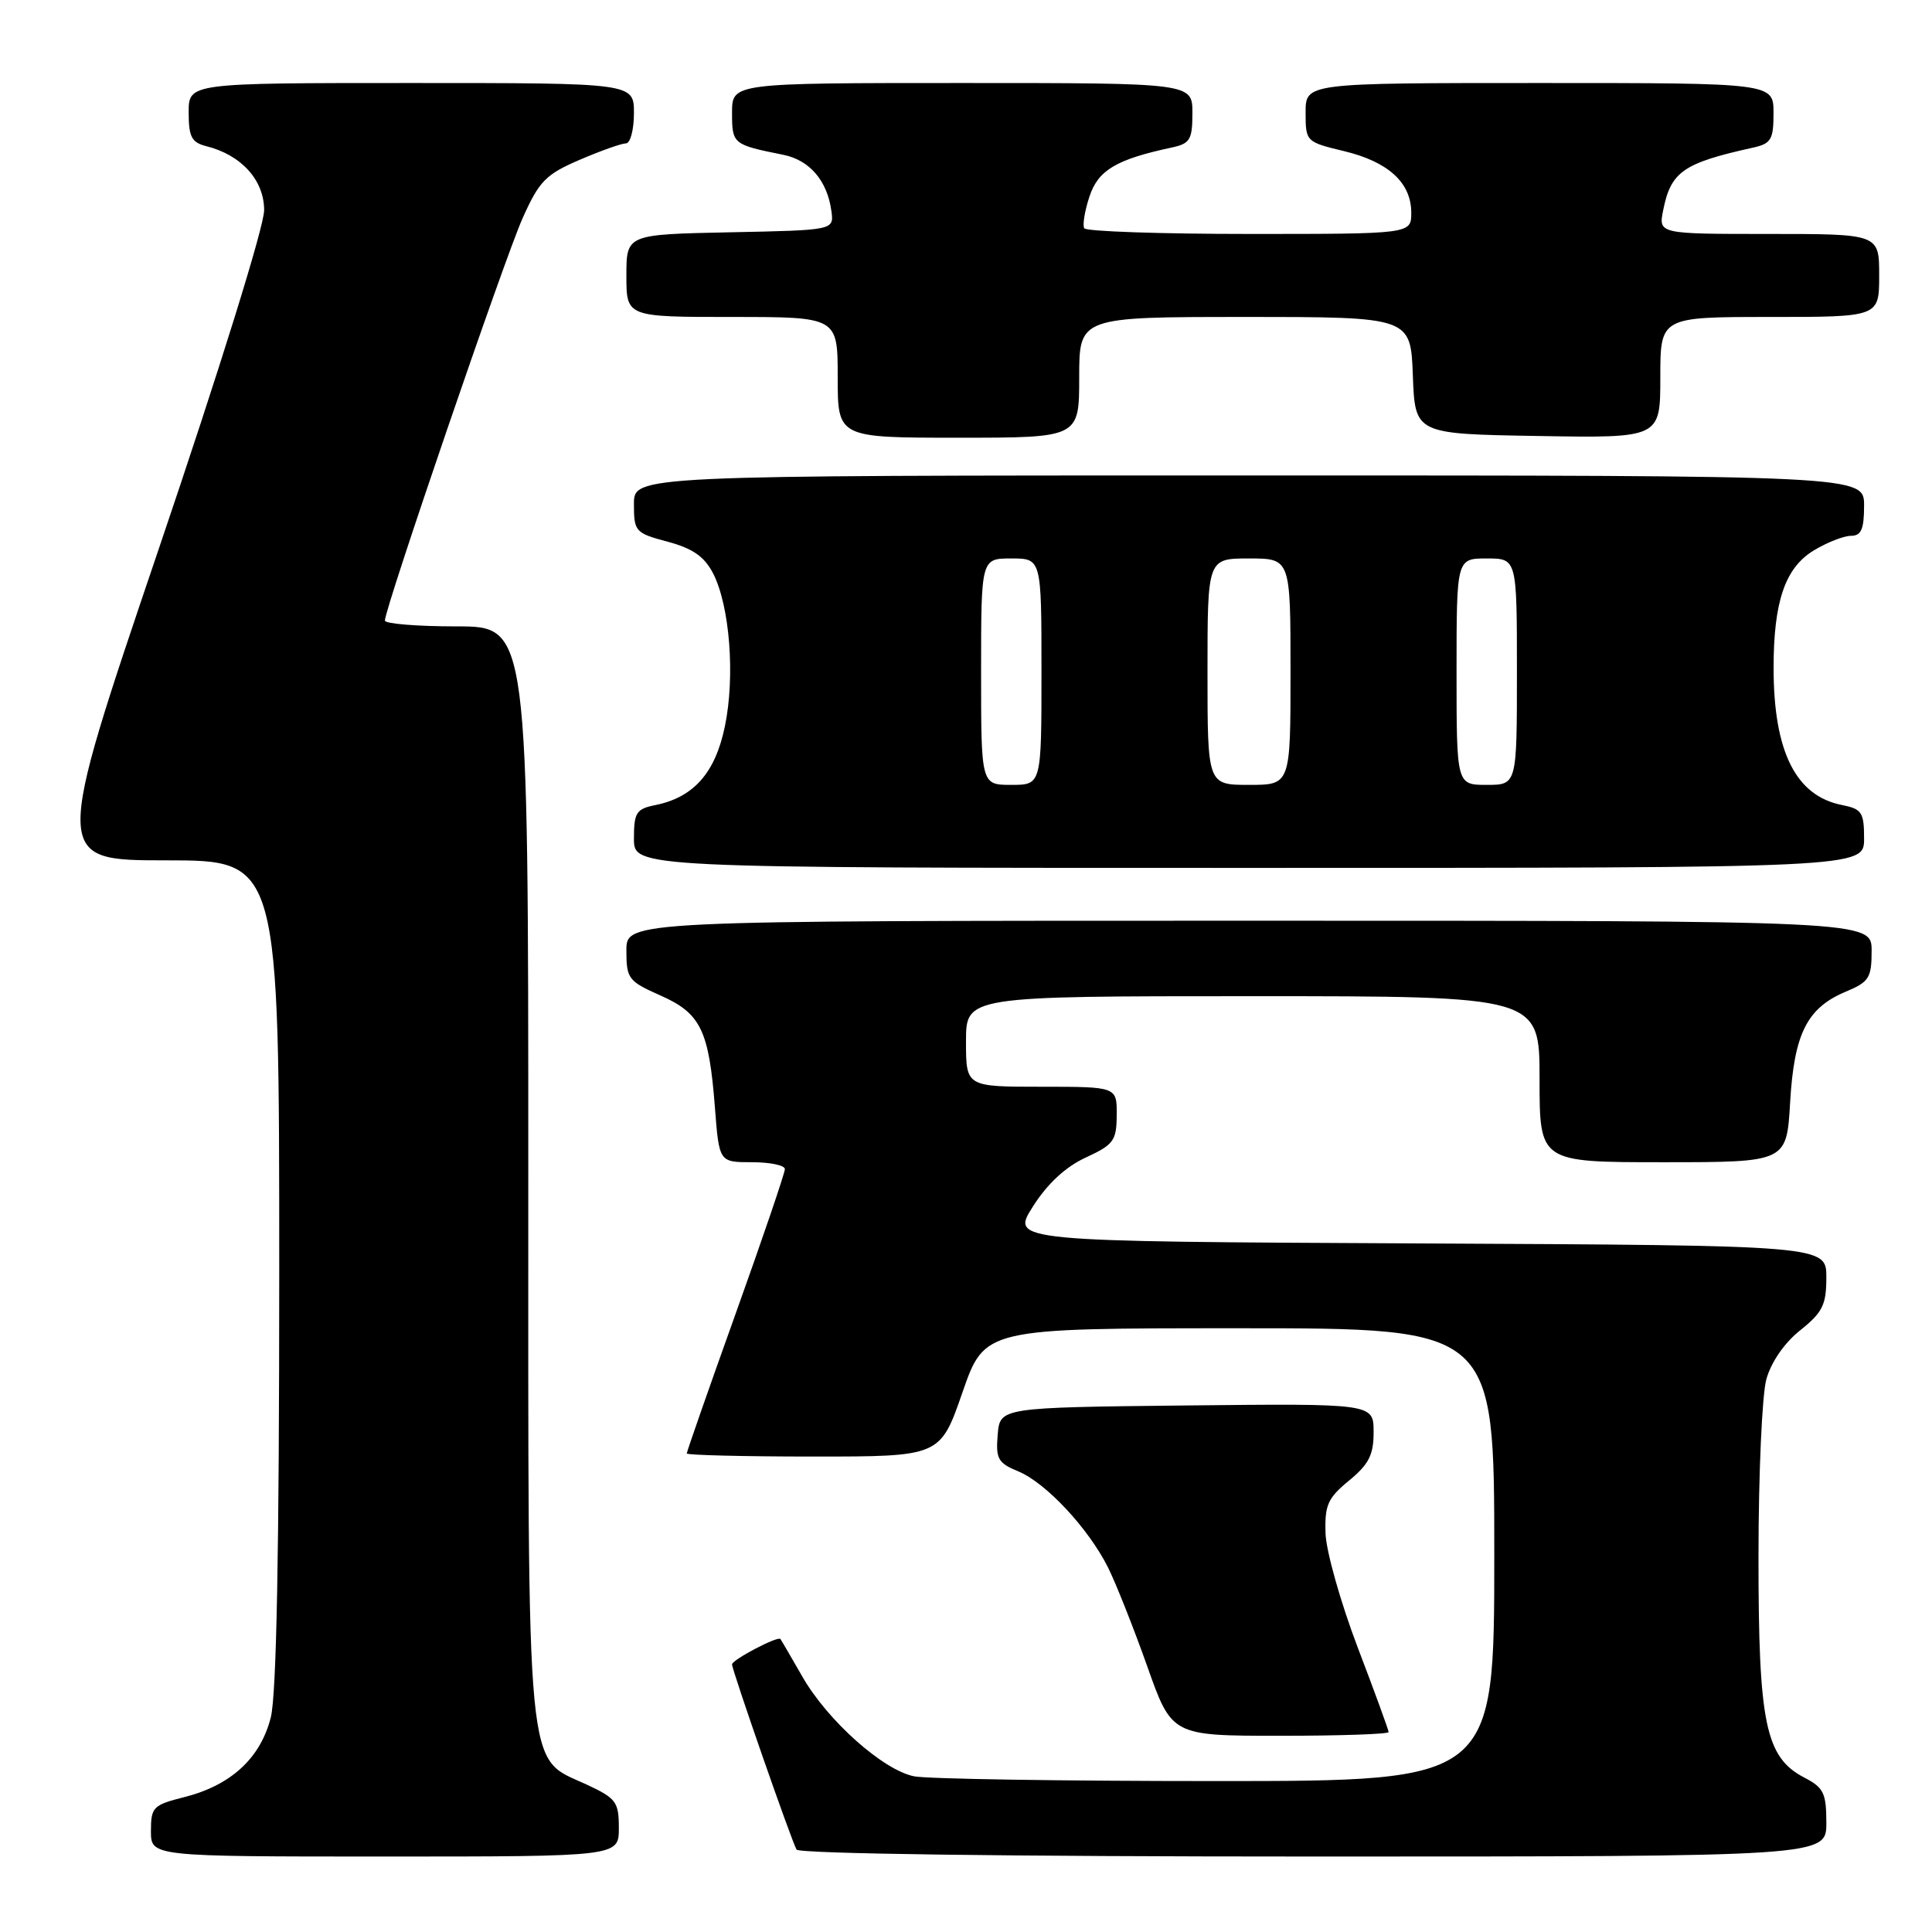 <?xml version="1.0" encoding="UTF-8" standalone="no"?>
<!DOCTYPE svg PUBLIC "-//W3C//DTD SVG 1.1//EN" "http://www.w3.org/Graphics/SVG/1.1/DTD/svg11.dtd" >
<svg xmlns="http://www.w3.org/2000/svg" xmlns:xlink="http://www.w3.org/1999/xlink" version="1.1" viewBox="0 0 256 256">
 <g >
 <path fill="currentColor"
d=" M 82.00 242.22 C 82.00 238.76 81.65 238.29 77.75 236.47 C 69.59 232.68 70.00 237.06 70.00 155.25 C 70.00 83.00 70.00 83.00 60.50 83.00 C 55.27 83.00 51.00 82.65 51.00 82.23 C 51.00 80.59 66.87 34.22 69.24 28.93 C 71.44 24.00 72.31 23.11 76.80 21.18 C 79.59 19.98 82.35 19.00 82.94 19.00 C 83.52 19.00 84.00 17.20 84.00 15.00 C 84.00 11.00 84.00 11.00 54.50 11.00 C 25.00 11.00 25.00 11.00 25.00 14.89 C 25.00 18.14 25.39 18.88 27.34 19.37 C 31.99 20.54 35.00 23.87 35.00 27.86 C 35.00 30.00 29.08 49.03 21.02 72.78 C 7.05 114.00 7.05 114.00 22.02 114.00 C 37.00 114.00 37.00 114.00 37.00 168.56 C 37.00 205.58 36.64 224.55 35.88 227.57 C 34.52 232.96 30.60 236.57 24.41 238.13 C 20.28 239.17 20.00 239.46 20.00 242.62 C 20.00 246.00 20.00 246.00 51.00 246.00 C 82.00 246.00 82.00 246.00 82.00 242.22 Z  M 242.00 241.53 C 242.00 237.61 241.64 236.87 239.12 235.56 C 233.93 232.88 233.00 228.42 233.01 206.23 C 233.01 195.38 233.48 184.82 234.05 182.76 C 234.68 180.49 236.45 177.92 238.55 176.26 C 241.51 173.89 242.00 172.90 242.00 169.26 C 242.00 165.02 242.00 165.02 187.97 164.76 C 133.93 164.50 133.93 164.50 136.86 159.88 C 138.78 156.85 141.18 154.62 143.87 153.38 C 147.57 151.67 147.95 151.15 147.97 147.75 C 148.00 144.00 148.00 144.00 138.00 144.00 C 128.00 144.00 128.00 144.00 128.00 138.00 C 128.00 132.00 128.00 132.00 166.00 132.00 C 204.00 132.00 204.00 132.00 204.00 143.00 C 204.00 154.00 204.00 154.00 220.37 154.00 C 236.74 154.00 236.74 154.00 237.20 146.08 C 237.73 136.96 239.44 133.55 244.58 131.40 C 247.66 130.11 248.00 129.58 248.00 125.99 C 248.00 122.00 248.00 122.00 165.50 122.00 C 83.00 122.00 83.00 122.00 83.00 125.95 C 83.00 129.68 83.26 130.02 87.50 131.90 C 92.85 134.26 93.94 136.50 94.73 146.75 C 95.29 154.00 95.29 154.00 99.64 154.00 C 102.04 154.00 104.00 154.41 104.00 154.91 C 104.00 155.42 101.08 164.01 97.50 174.00 C 93.92 183.99 91.00 192.36 91.00 192.59 C 91.00 192.81 98.56 193.00 107.79 193.00 C 124.58 193.00 124.58 193.00 127.53 184.50 C 130.48 176.00 130.48 176.00 164.24 176.00 C 198.00 176.00 198.00 176.00 198.00 206.00 C 198.00 236.00 198.00 236.00 161.12 236.00 C 140.84 236.00 122.84 235.72 121.12 235.37 C 117.01 234.55 109.64 227.98 106.31 222.15 C 104.84 219.59 103.54 217.35 103.41 217.18 C 103.10 216.73 97.00 219.93 97.00 220.54 C 97.00 221.32 104.92 244.06 105.55 245.08 C 105.89 245.63 133.55 246.00 174.06 246.00 C 242.00 246.00 242.00 246.00 242.00 241.53 Z  M 184.00 229.51 C 184.00 229.25 182.15 224.18 179.89 218.26 C 177.64 212.34 175.72 205.56 175.64 203.18 C 175.52 199.43 175.93 198.50 178.76 196.18 C 181.39 194.01 182.02 192.78 182.01 189.73 C 182.00 185.97 182.00 185.97 157.25 186.23 C 132.50 186.50 132.50 186.50 132.20 190.11 C 131.93 193.31 132.24 193.86 134.94 194.97 C 138.60 196.49 144.21 202.50 146.82 207.70 C 147.86 209.79 150.19 215.66 152.00 220.75 C 155.27 230.00 155.27 230.00 169.64 230.00 C 177.54 230.00 184.00 229.78 184.00 229.51 Z  M 247.00 111.12 C 247.00 107.63 246.71 107.19 244.03 106.66 C 237.93 105.44 235.01 99.56 235.01 88.50 C 235.01 79.72 236.53 75.26 240.31 72.95 C 242.07 71.88 244.29 71.01 245.25 71.00 C 246.62 71.00 247.00 70.14 247.00 67.00 C 247.00 63.00 247.00 63.00 165.50 63.00 C 84.00 63.00 84.00 63.00 84.00 66.79 C 84.00 70.44 84.17 70.63 88.47 71.78 C 91.78 72.67 93.33 73.74 94.48 75.96 C 96.70 80.26 97.43 89.62 96.05 96.25 C 94.77 102.44 91.90 105.67 86.78 106.69 C 84.31 107.19 84.00 107.69 84.00 111.12 C 84.00 115.00 84.00 115.00 165.50 115.00 C 247.00 115.00 247.00 115.00 247.00 111.12 Z  M 143.00 50.00 C 143.00 42.00 143.00 42.00 164.96 42.00 C 186.92 42.00 186.92 42.00 187.21 49.75 C 187.50 57.50 187.50 57.50 203.75 57.77 C 220.00 58.05 220.00 58.05 220.00 50.02 C 220.00 42.00 220.00 42.00 234.50 42.00 C 249.00 42.00 249.00 42.00 249.00 36.50 C 249.00 31.00 249.00 31.00 234.38 31.00 C 219.75 31.00 219.75 31.00 220.38 27.85 C 221.40 22.75 223.03 21.61 232.25 19.57 C 234.69 19.03 235.00 18.51 235.00 14.98 C 235.00 11.00 235.00 11.00 204.00 11.00 C 173.00 11.00 173.00 11.00 173.00 14.90 C 173.00 18.76 173.05 18.81 178.07 20.02 C 183.96 21.43 187.00 24.21 187.00 28.19 C 187.00 31.00 187.00 31.00 165.56 31.00 C 153.77 31.00 143.92 30.66 143.67 30.25 C 143.42 29.84 143.73 27.94 144.36 26.04 C 145.51 22.55 147.91 21.12 155.25 19.55 C 157.69 19.03 158.00 18.51 158.00 14.98 C 158.00 11.00 158.00 11.00 127.50 11.00 C 97.00 11.00 97.00 11.00 97.00 14.93 C 97.00 19.09 97.10 19.17 103.78 20.51 C 107.30 21.22 109.63 23.96 110.17 28.00 C 110.50 30.50 110.50 30.50 96.75 30.78 C 83.00 31.06 83.00 31.06 83.00 36.53 C 83.00 42.00 83.00 42.00 97.00 42.00 C 111.00 42.00 111.00 42.00 111.00 50.00 C 111.00 58.00 111.00 58.00 127.00 58.00 C 143.00 58.00 143.00 58.00 143.00 50.00 Z  M 130.00 89.00 C 130.00 74.00 130.00 74.00 134.00 74.00 C 138.00 74.00 138.00 74.00 138.00 89.00 C 138.00 104.00 138.00 104.00 134.00 104.00 C 130.00 104.00 130.00 104.00 130.00 89.00 Z  M 160.00 89.00 C 160.00 74.00 160.00 74.00 165.50 74.00 C 171.00 74.00 171.00 74.00 171.00 89.00 C 171.00 104.00 171.00 104.00 165.50 104.00 C 160.00 104.00 160.00 104.00 160.00 89.00 Z  M 193.00 89.00 C 193.00 74.00 193.00 74.00 197.00 74.00 C 201.00 74.00 201.00 74.00 201.00 89.00 C 201.00 104.00 201.00 104.00 197.00 104.00 C 193.00 104.00 193.00 104.00 193.00 89.00 Z "/>
</g>
</svg>